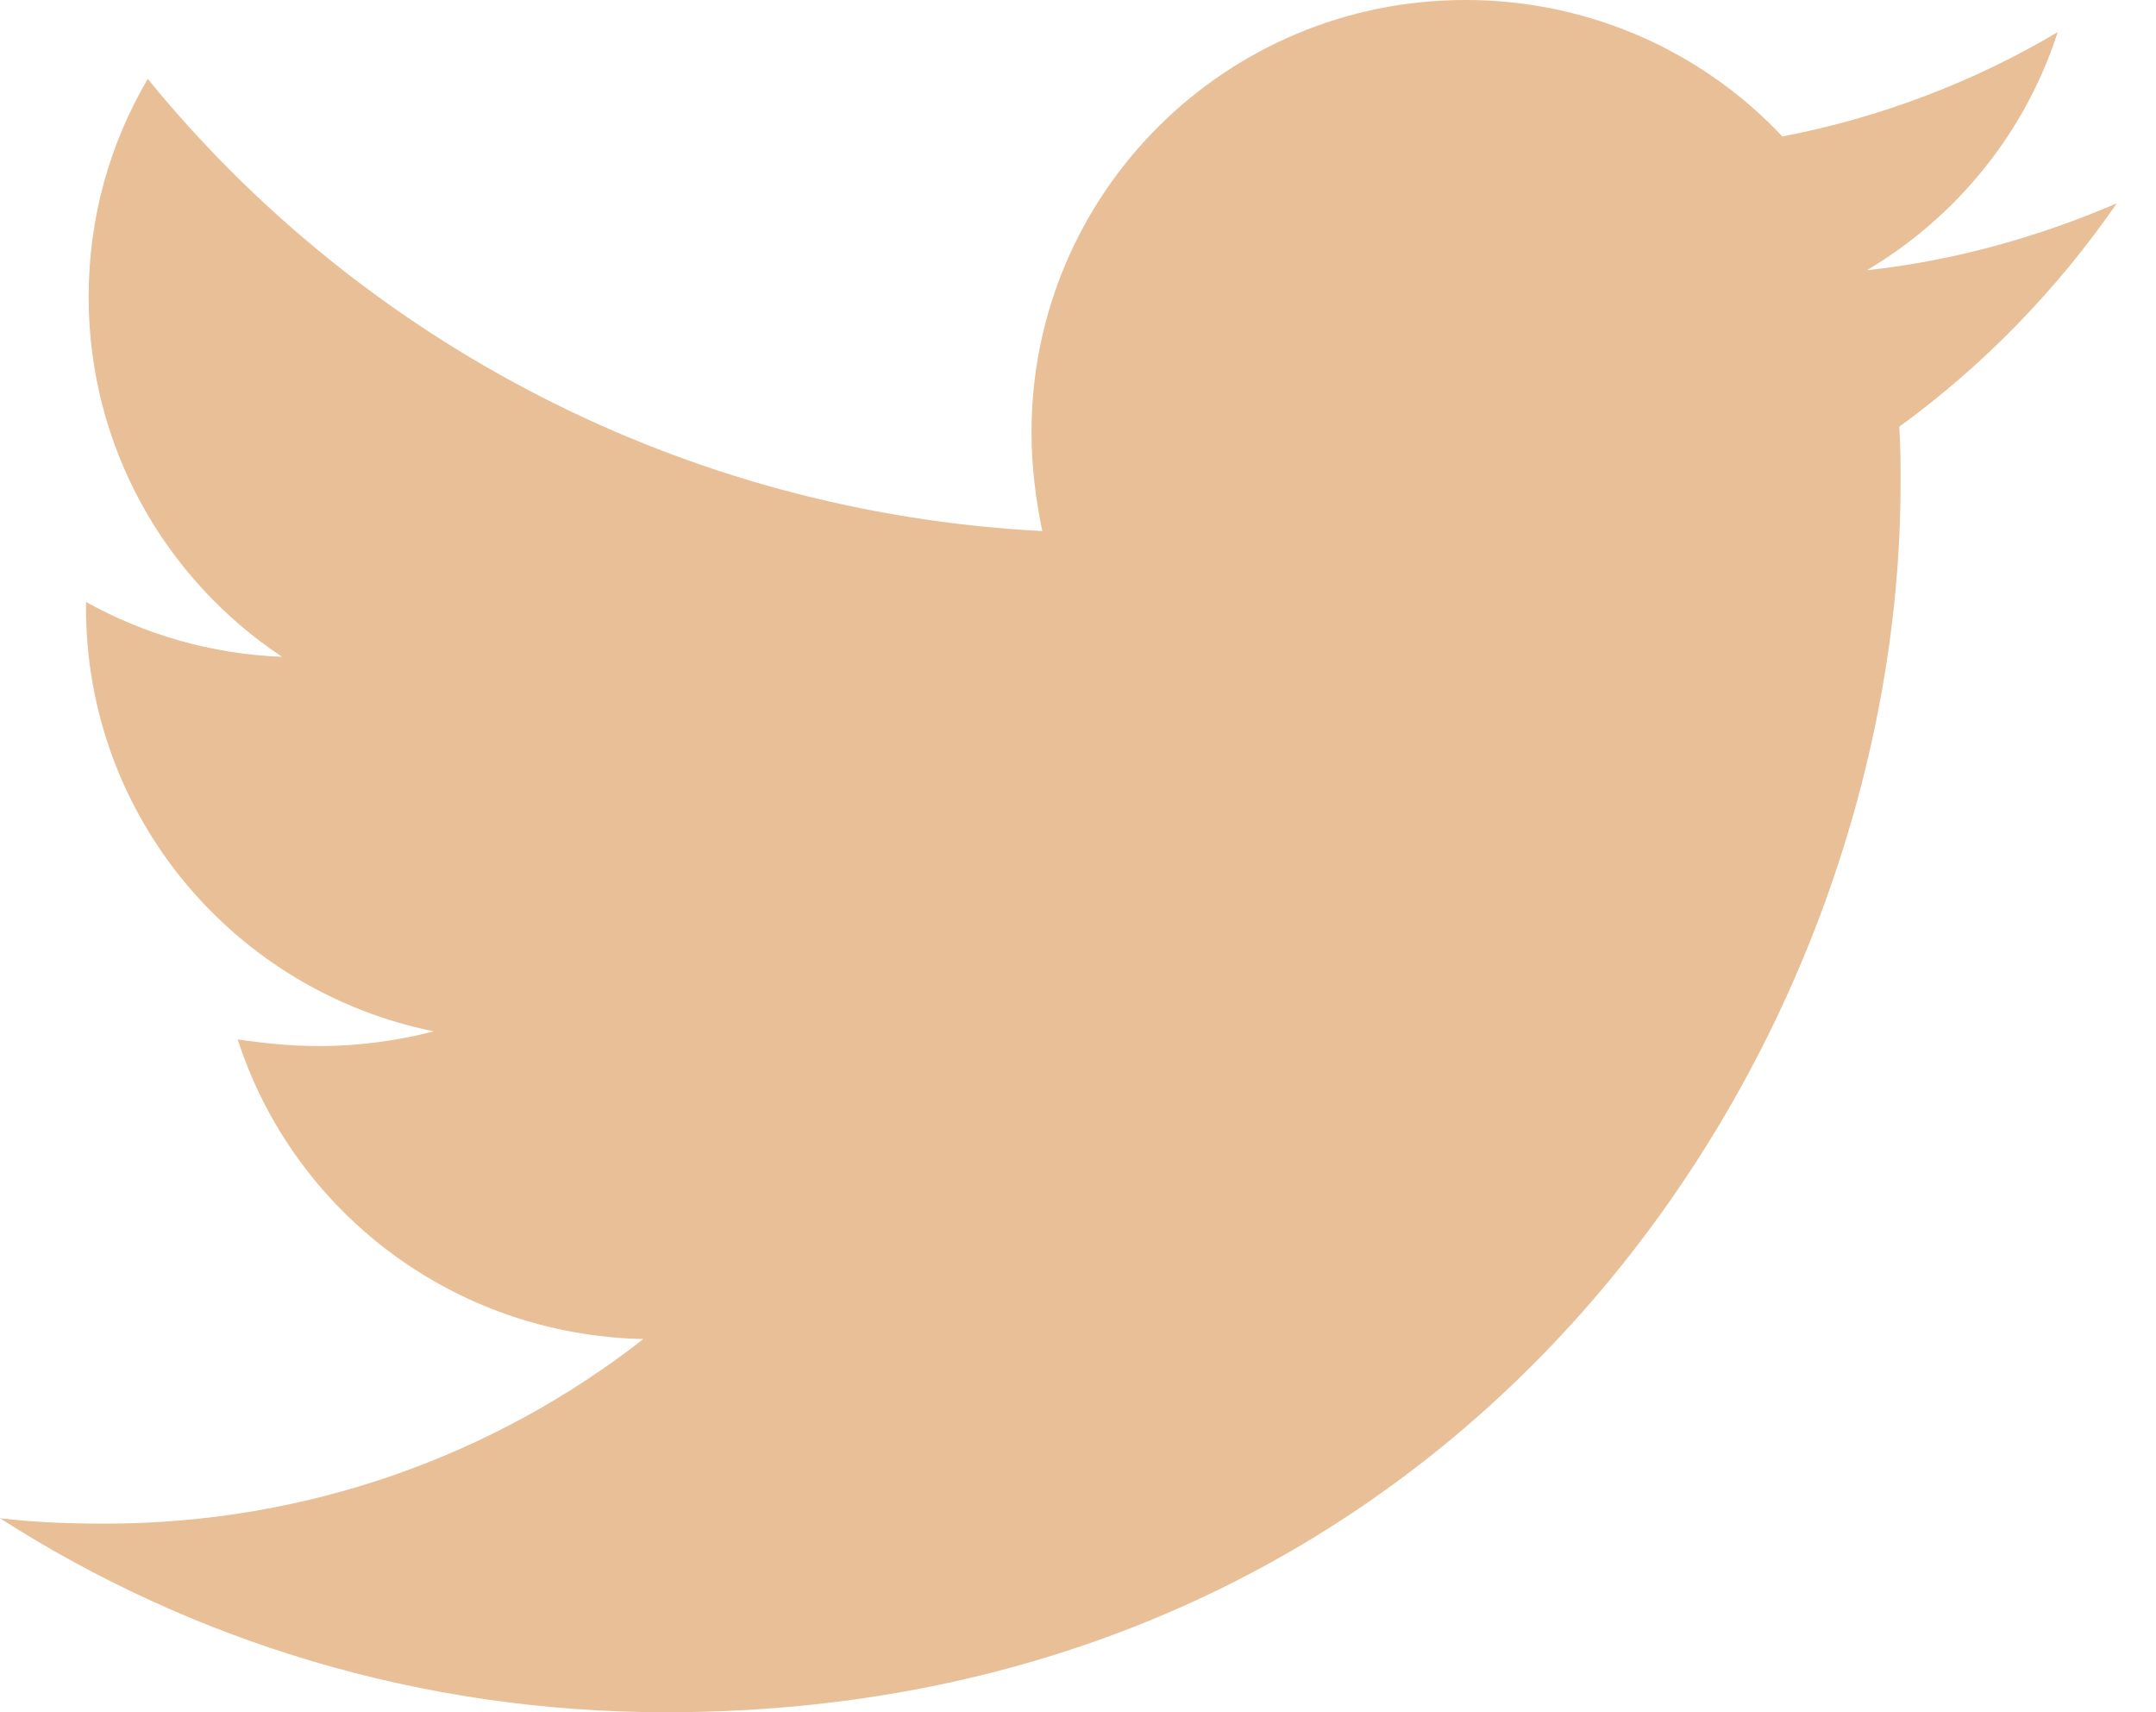 <svg width="34" height="27" viewBox="0 0 34 27" fill="none" xmlns="http://www.w3.org/2000/svg">
<path d="M29.951 6.729C29.972 7.024 29.972 7.32 29.972 7.615C29.972 16.622 23.088 27 10.506 27C6.63 27 3.029 25.882 0 23.941C0.551 24.005 1.08 24.026 1.652 24.026C4.85 24.026 7.795 22.95 10.146 21.115C7.138 21.052 4.618 19.09 3.749 16.39C4.173 16.453 4.596 16.495 5.041 16.495C5.655 16.495 6.27 16.411 6.842 16.263C3.707 15.63 1.356 12.888 1.356 9.577V9.492C2.266 9.998 3.325 10.315 4.448 10.357C2.605 9.134 1.398 7.045 1.398 4.683C1.398 3.417 1.737 2.257 2.33 1.244C5.698 5.379 10.76 8.079 16.437 8.374C16.331 7.868 16.267 7.341 16.267 6.813C16.267 3.059 19.317 0 23.109 0C25.079 0 26.858 0.823 28.108 2.152C29.654 1.856 31.137 1.287 32.45 0.506C31.941 2.088 30.861 3.417 29.442 4.261C30.819 4.113 32.153 3.734 33.382 3.206C32.45 4.556 31.285 5.759 29.951 6.729Z" fill="#E8BF96"/>
</svg>
